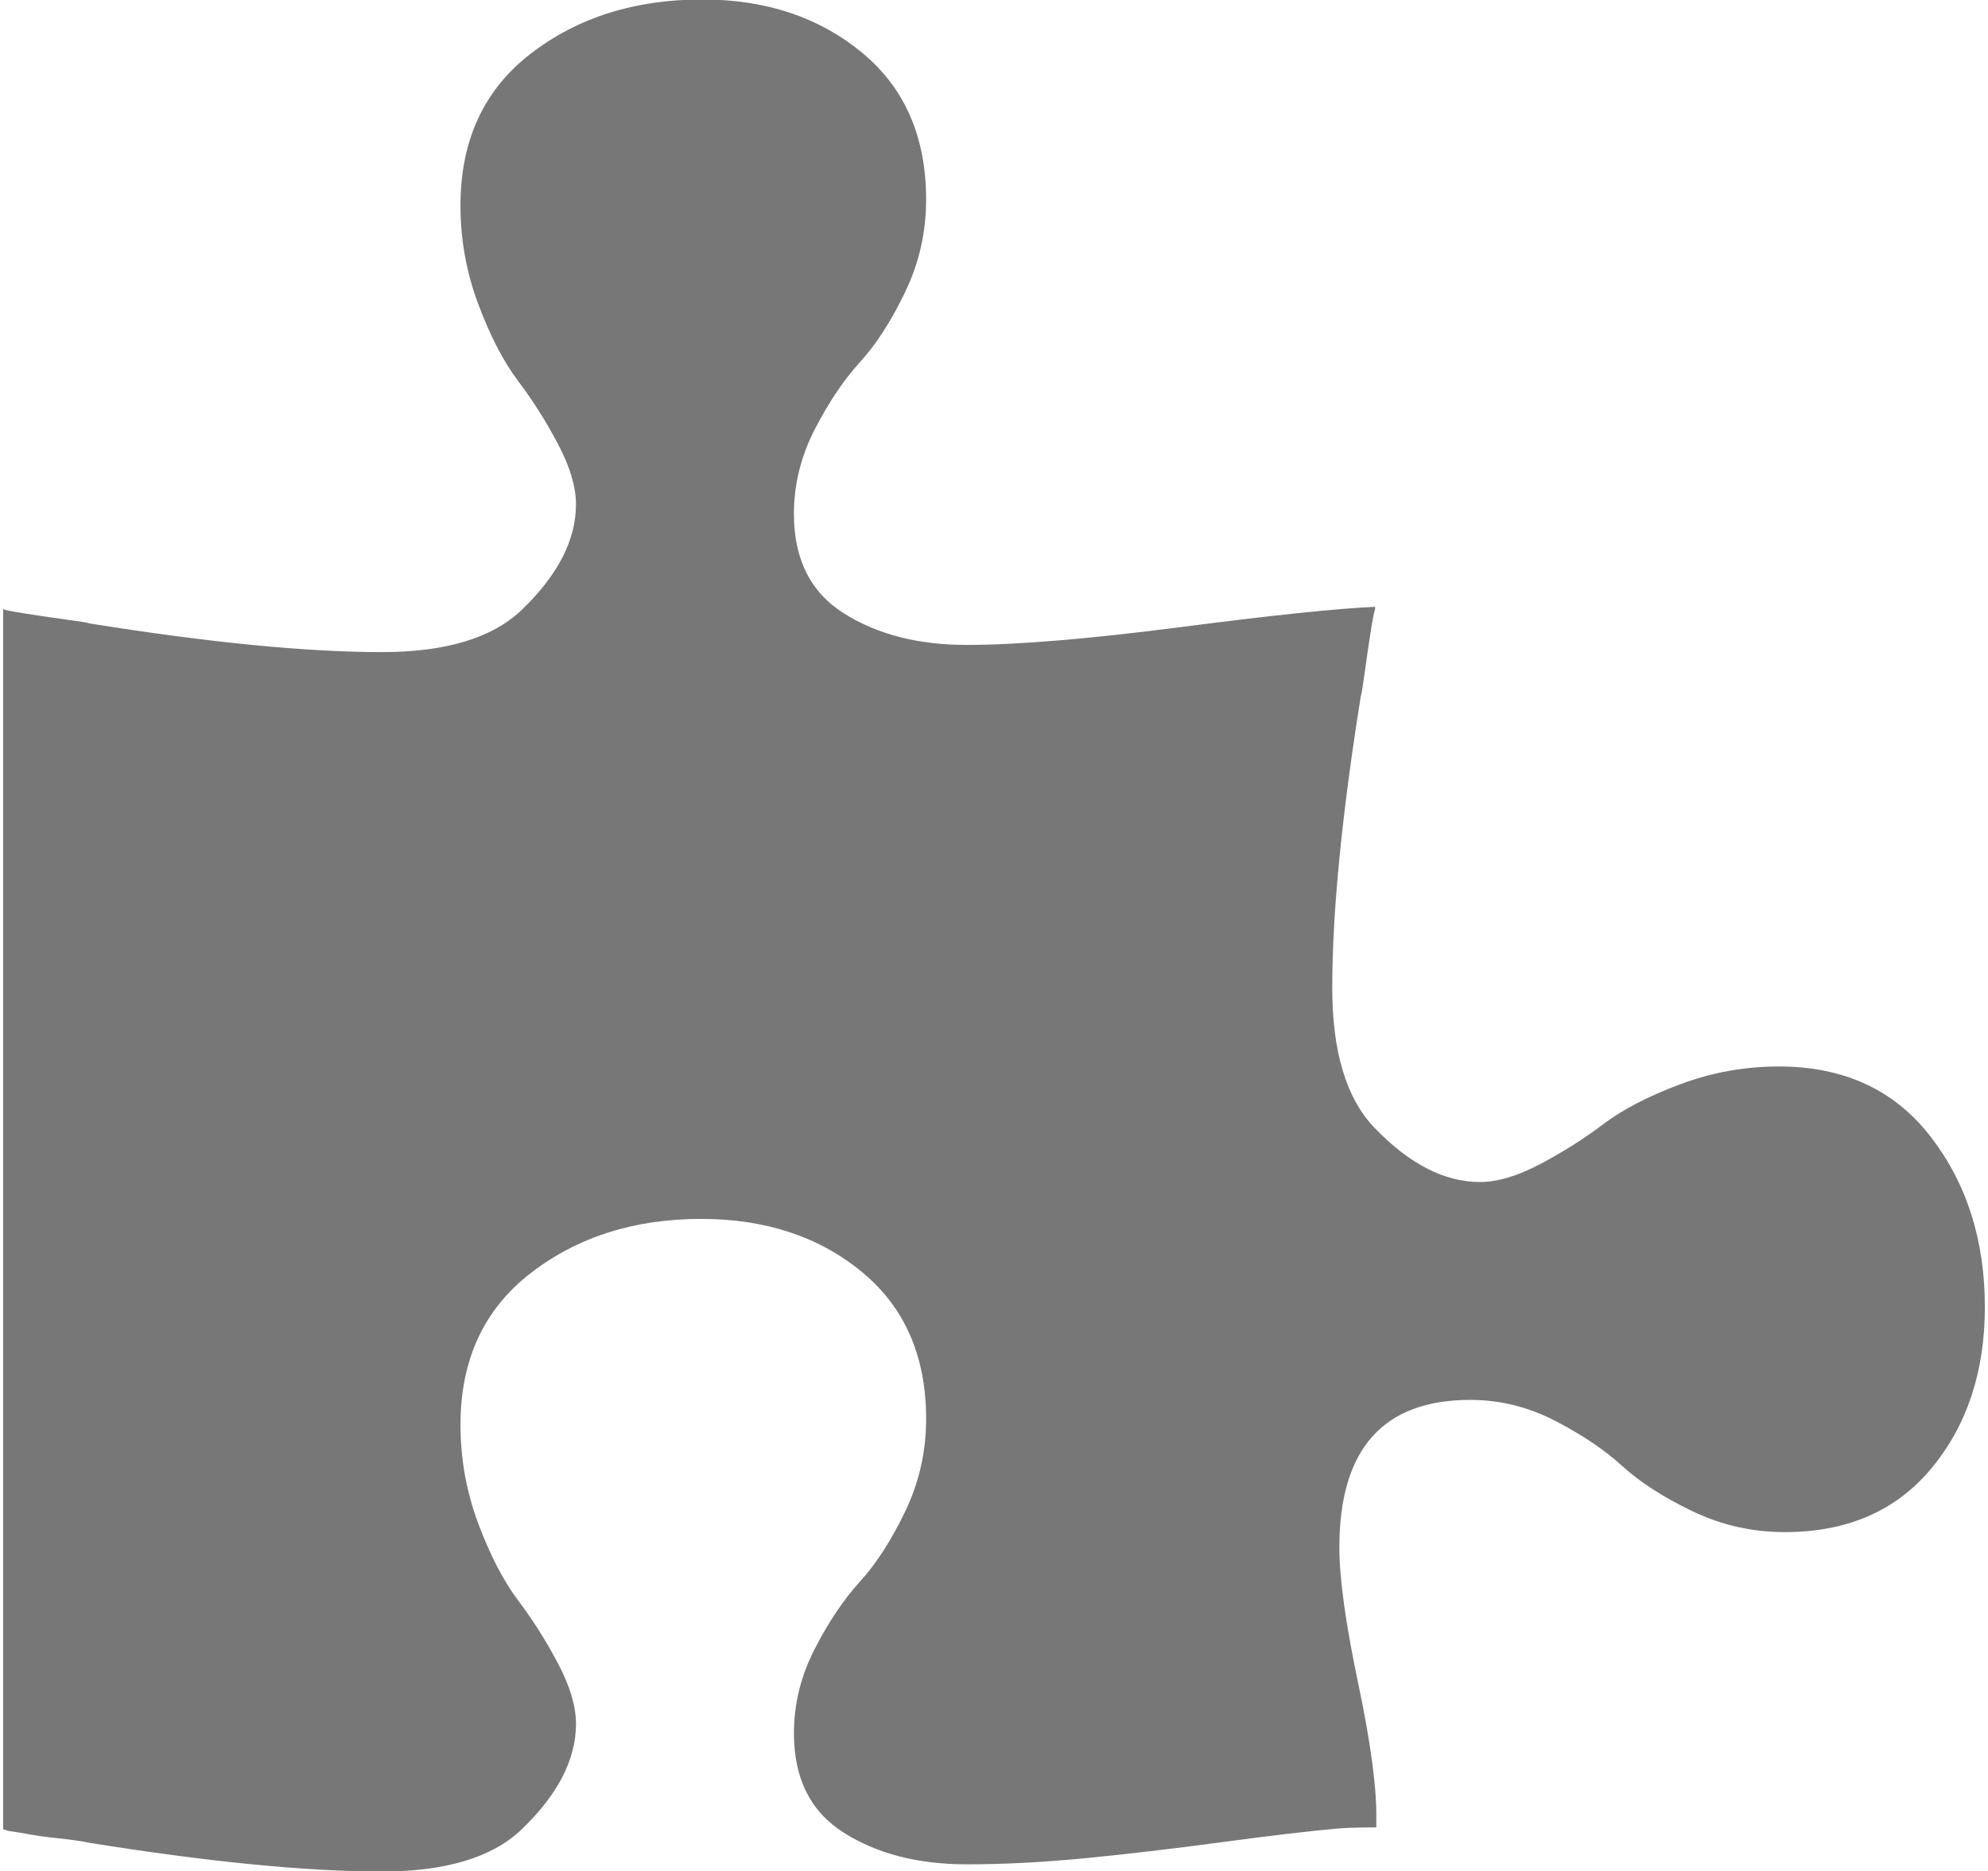 <?xml version="1.0" encoding="UTF-8" standalone="no"?>
<svg width="136px" height="128px" viewBox="0 0 136 128" version="1.1" xmlns="http://www.w3.org/2000/svg" xmlns:xlink="http://www.w3.org/1999/xlink">
    <!-- Generator: Sketch 41 (35326) - http://www.bohemiancoding.com/sketch -->
    <title>puzzle12</title>
    <desc>Created with Sketch.</desc>
    <defs></defs>
    <g id="Symbols" stroke="none" stroke-width="1" fill="none" fill-rule="evenodd">
        <g id="puzzle12" fill="#777777">
            <path d="M132.08,77.77 C129.609,74.566 126.146,72.962 121.693,72.962 C119.357,72.962 117.103,73.37 114.931,74.184 C112.756,74.999 111.004,75.909 109.674,76.914 C108.345,77.918 106.905,78.829 105.357,79.643 C103.81,80.458 102.437,80.867 101.244,80.867 C98.799,80.867 96.383,79.617 93.992,77.119 C92.091,75.109 91.14,71.932 91.14,67.587 C91.14,62.427 91.791,55.773 93.094,47.626 C93.15,47.463 93.244,46.879 93.379,45.874 C93.517,44.87 93.65,43.946 93.787,43.104 C93.922,42.262 94.016,41.787 94.071,41.678 L94.071,41.515 C91.52,41.624 87.092,42.085 80.791,42.9 C74.49,43.715 69.603,44.122 66.126,44.122 C62.813,44.122 60.015,43.403 57.734,41.963 C55.453,40.524 54.312,38.256 54.312,35.16 C54.312,33.15 54.788,31.222 55.738,29.375 C56.688,27.528 57.72,25.993 58.834,24.771 C59.948,23.548 60.98,21.946 61.93,19.964 C62.881,17.983 63.356,15.877 63.356,13.651 C63.356,9.36 61.89,6.005 58.957,3.589 C56.024,1.173 52.385,-0.036 48.04,-0.036 C43.423,-0.036 39.513,1.2 36.308,3.671 C33.104,6.142 31.501,9.605 31.501,14.059 C31.501,16.394 31.908,18.648 32.723,20.821 C33.537,22.993 34.447,24.745 35.452,26.076 C36.457,27.407 37.367,28.846 38.181,30.394 C38.996,31.943 39.403,33.314 39.403,34.509 C39.403,36.953 38.154,39.37 35.655,41.76 C33.645,43.661 30.468,44.613 26.123,44.613 C20.963,44.613 14.309,43.961 6.162,42.657 C6,42.6 5.416,42.505 4.411,42.369 C3.406,42.233 2.483,42.098 1.641,41.962 C0.799,41.826 0.323,41.732 0.215,41.677 L0.215,125.106 C0.215,125.161 0.269,125.188 0.378,125.188 C0.486,125.242 0.568,125.268 0.622,125.268 L1.681,125.432 C2.171,125.539 2.917,125.65 3.922,125.757 C4.927,125.865 5.674,125.975 6.163,126.082 C14.31,127.387 20.964,128.038 26.124,128.038 C30.469,128.038 33.646,127.087 35.656,125.185 C38.155,122.795 39.404,120.377 39.404,117.935 C39.404,116.74 38.997,115.369 38.182,113.82 C37.368,112.273 36.457,110.834 35.453,109.503 C34.449,108.172 33.539,106.42 32.724,104.248 C31.909,102.075 31.502,99.821 31.502,97.485 C31.502,93.031 33.105,89.568 36.309,87.097 C39.513,84.625 43.397,83.39 47.959,83.39 C52.359,83.39 56.025,84.599 58.958,87.015 C61.891,89.431 63.357,92.786 63.357,97.077 C63.357,99.303 62.882,101.409 61.931,103.39 C60.981,105.373 59.948,106.974 58.835,108.198 C57.721,109.421 56.69,110.954 55.739,112.802 C54.788,114.648 54.313,116.576 54.313,118.585 C54.313,121.683 55.453,123.95 57.735,125.39 C60.017,126.828 62.814,127.547 66.127,127.547 C68.626,127.547 71.287,127.412 74.111,127.14 C76.935,126.869 80.072,126.502 83.521,126.04 C86.97,125.578 89.617,125.265 91.464,125.102 C92.062,125.047 92.959,125.02 94.152,125.02 L94.152,124.614 C94.207,122.496 93.8,119.373 92.931,115.244 C92.062,111.117 91.626,107.994 91.626,105.875 C91.626,99.14 94.614,95.772 100.589,95.772 C102.599,95.772 104.527,96.248 106.374,97.198 C108.22,98.149 109.755,99.182 110.976,100.295 C112.2,101.409 113.804,102.441 115.786,103.392 C117.767,104.341 119.871,104.818 122.098,104.818 C126.389,104.818 129.744,103.351 132.16,100.418 C134.578,97.484 135.785,93.819 135.785,89.42 C135.785,84.857 134.551,80.975 132.08,77.77 L132.08,77.77 Z" id="Shape"></path>
        </g>
    </g>
</svg>